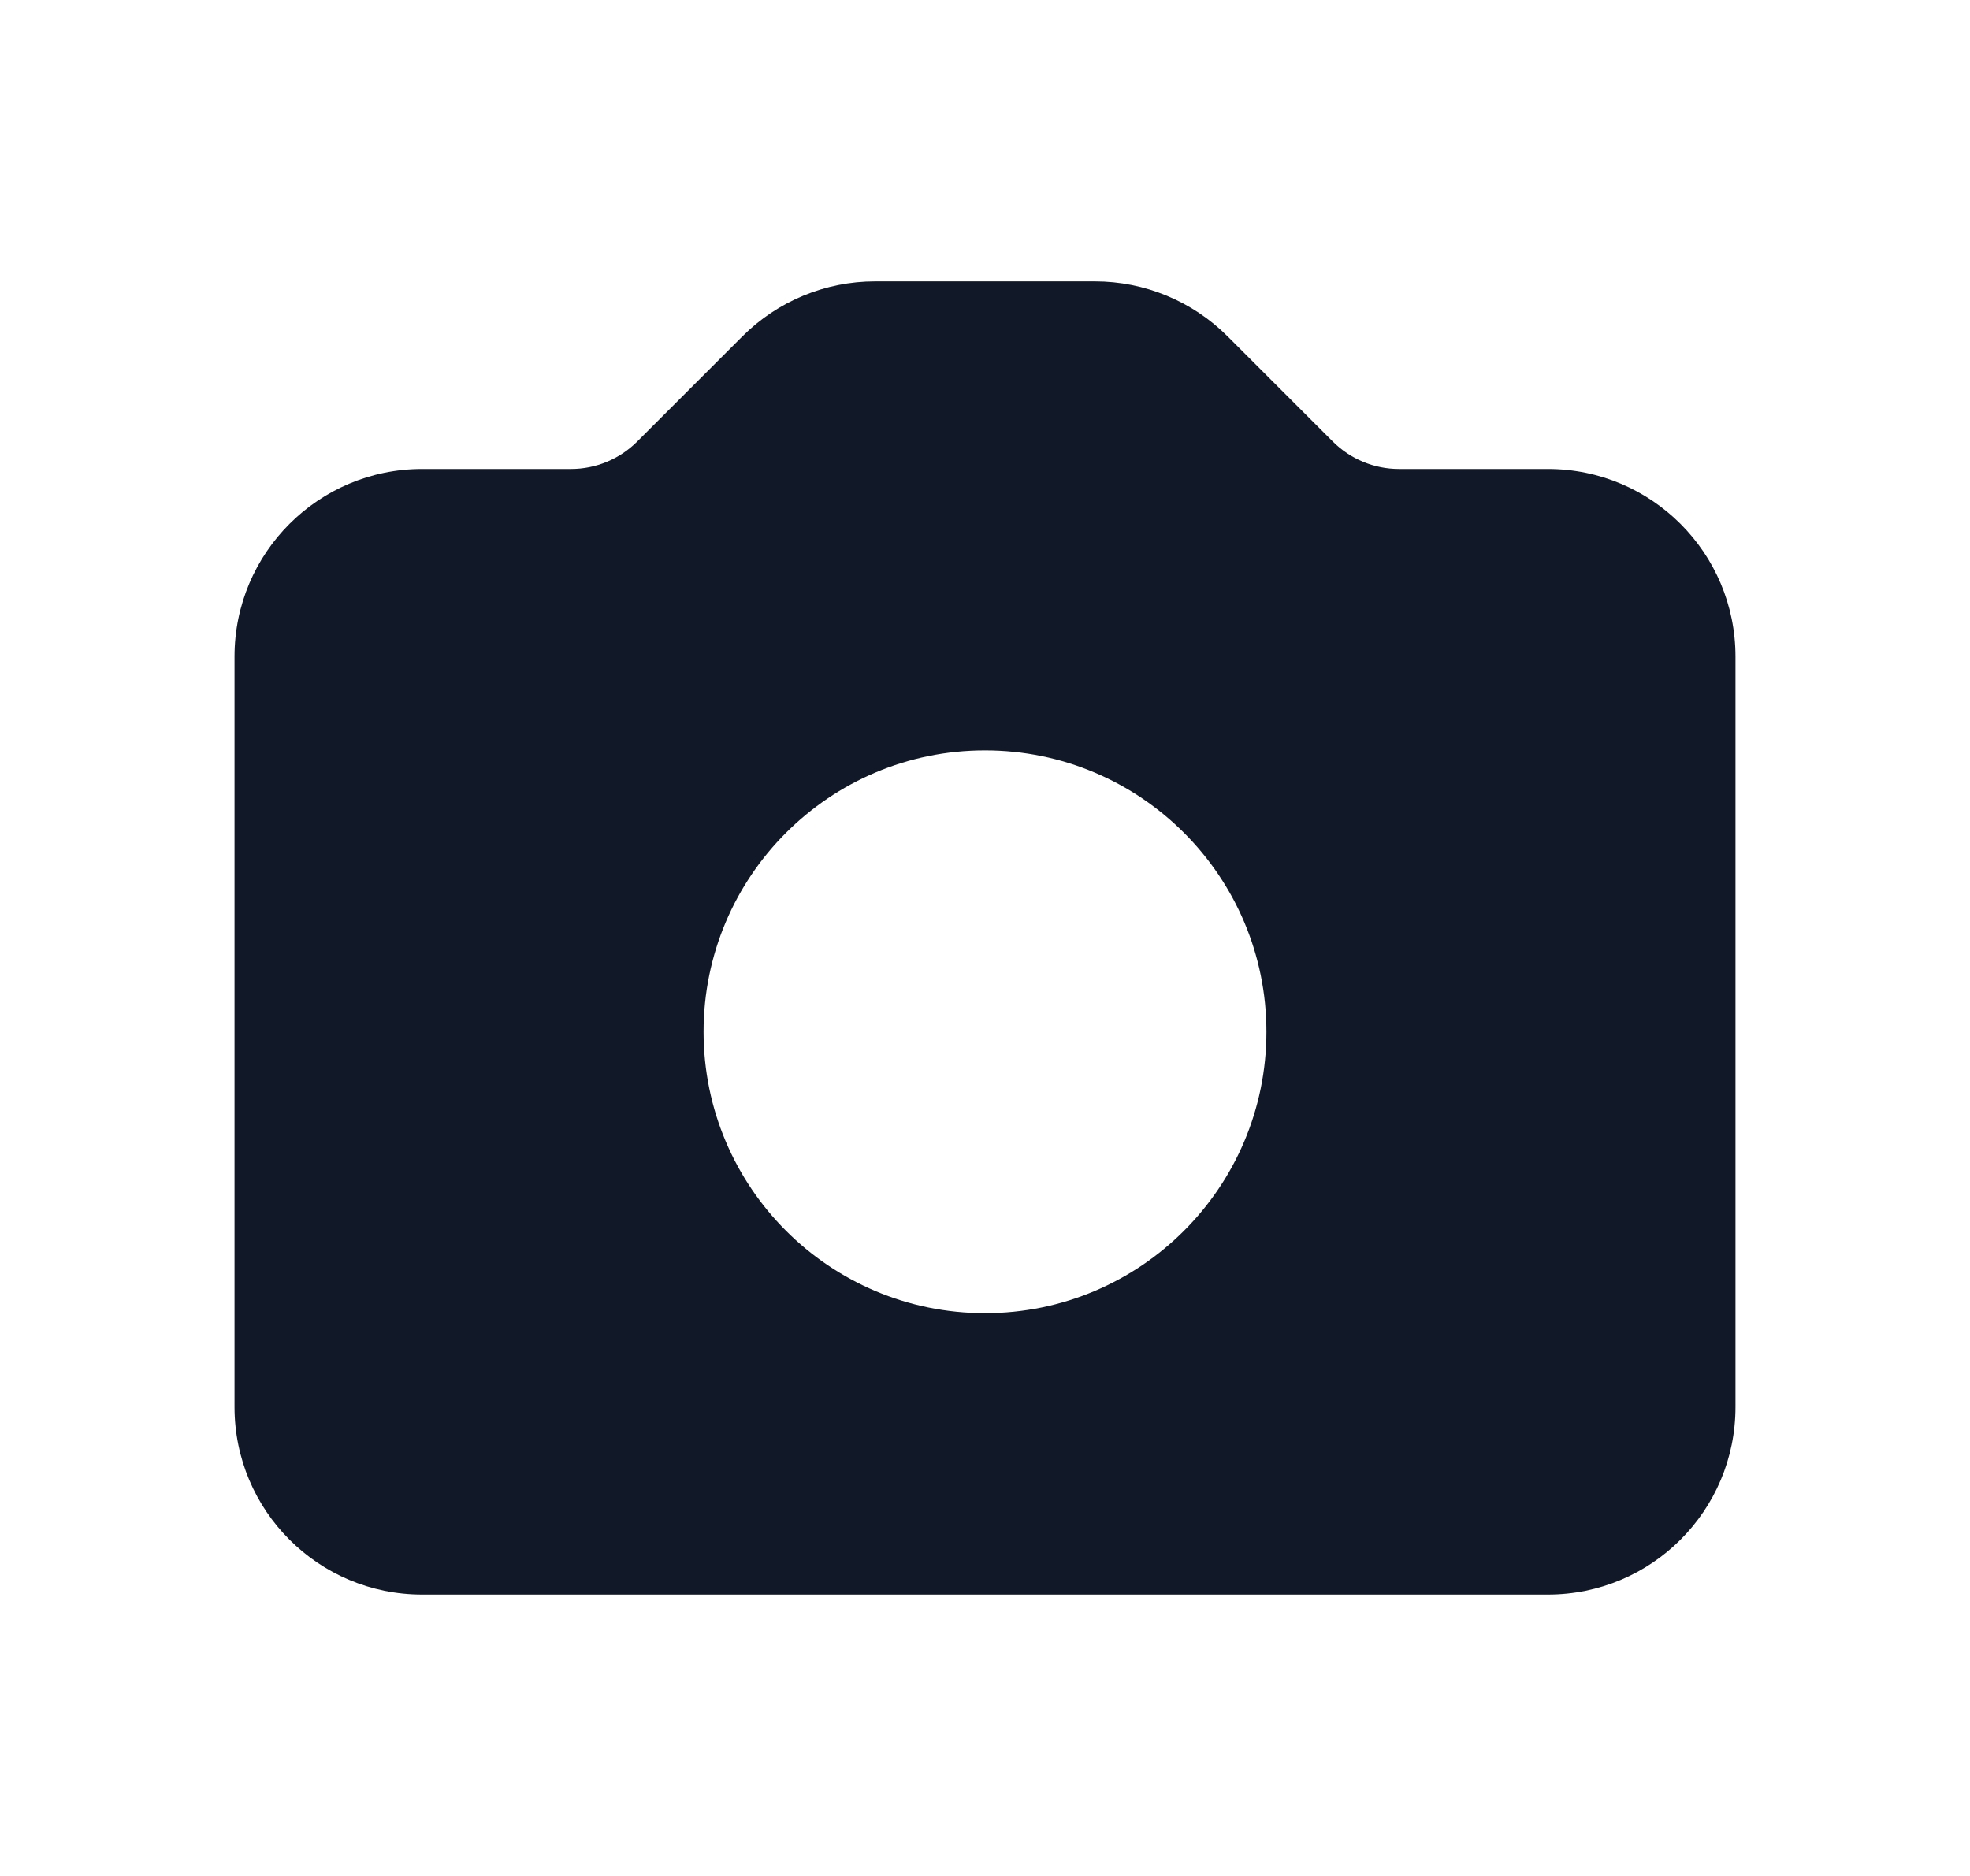<svg width="21" height="20" viewBox="0 0 21 20" fill="none" xmlns="http://www.w3.org/2000/svg">
<path fill-rule="evenodd" clip-rule="evenodd" d="M4.5 5C3.395 5 2.5 5.895 2.5 7V15C2.5 16.105 3.395 17 4.5 17H16.5C17.605 17 18.5 16.105 18.5 15V7C18.5 5.895 17.605 5 16.5 5H14.914C14.649 5 14.395 4.895 14.207 4.707L13.086 3.586C12.711 3.211 12.202 3 11.672 3H9.328C8.798 3 8.289 3.211 7.914 3.586L6.793 4.707C6.605 4.895 6.351 5 6.086 5H4.5ZM10.5 14C12.157 14 13.5 12.657 13.5 11C13.5 9.343 12.157 8 10.5 8C8.843 8 7.5 9.343 7.5 11C7.5 12.657 8.843 14 10.5 14Z" fill="#111827"/>
</svg>
